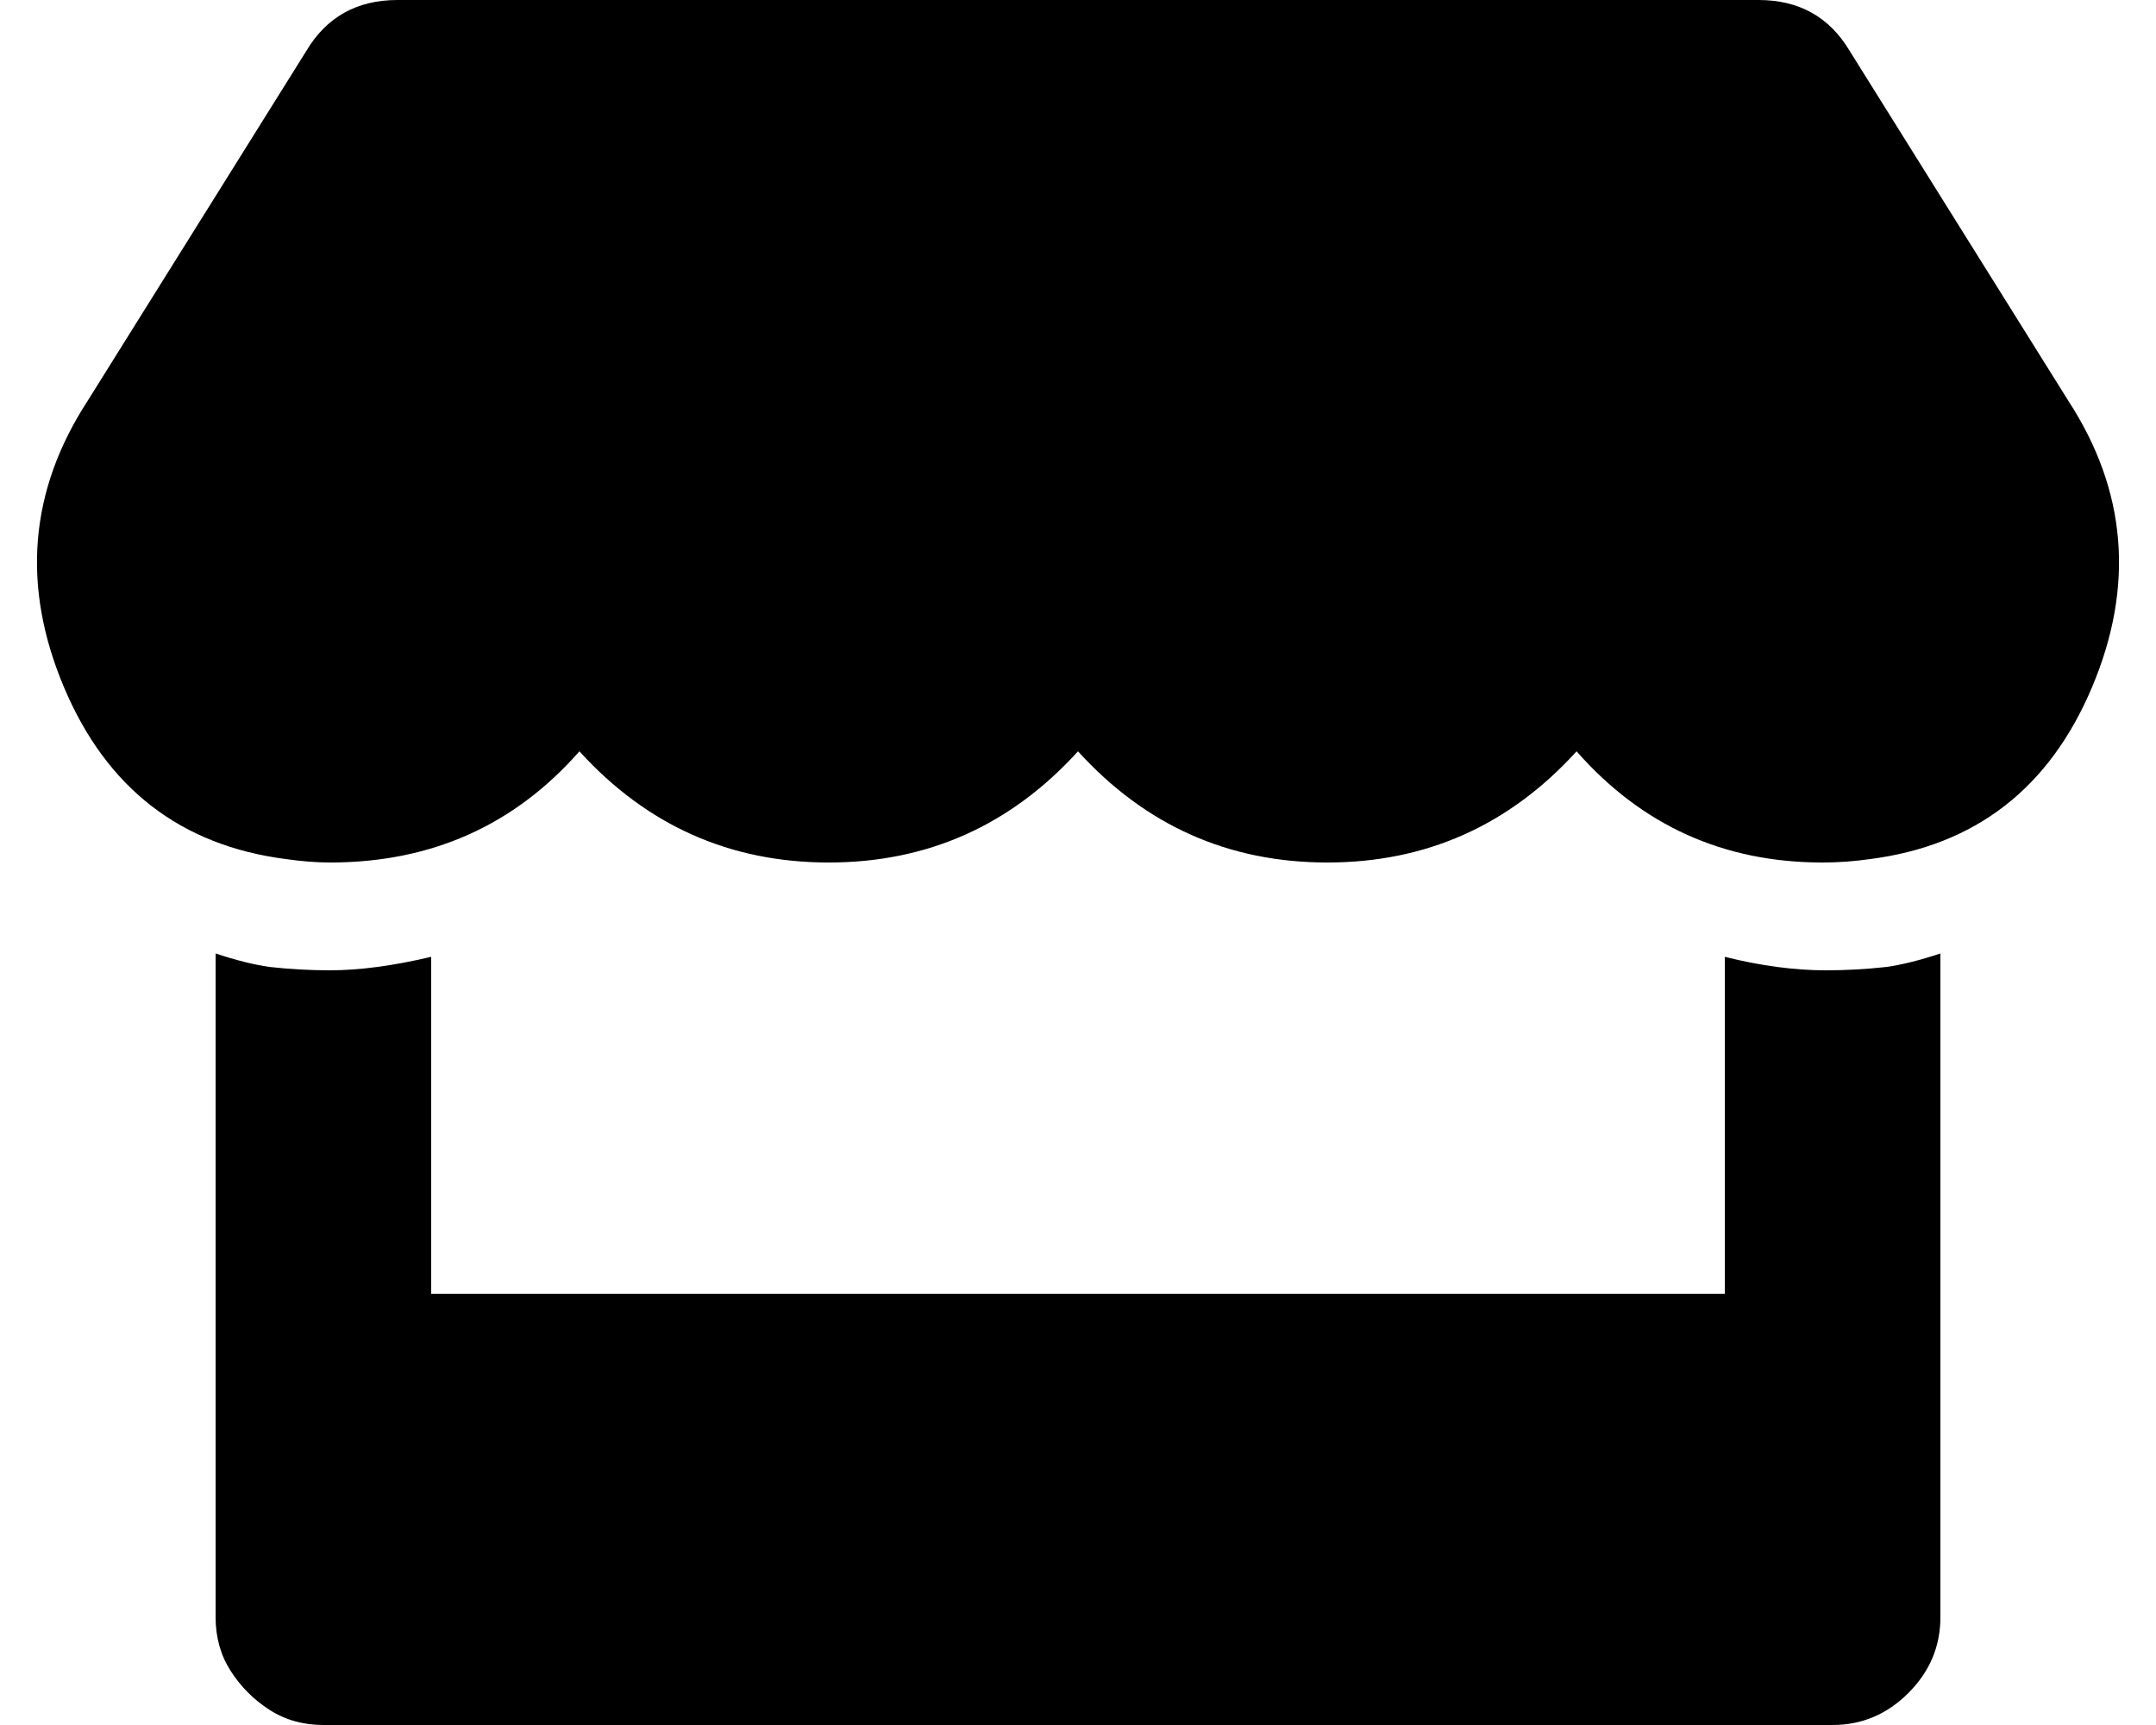 <?xml version="1.0" standalone="no"?>
<!DOCTYPE svg PUBLIC "-//W3C//DTD SVG 1.1//EN" "http://www.w3.org/Graphics/SVG/1.1/DTD/svg11.dtd" >
<svg xmlns="http://www.w3.org/2000/svg" xmlns:xlink="http://www.w3.org/1999/xlink" version="1.1" viewBox="-12 0 640 512">
   <path fill="currentColor"
d="M602 119q26 40 7 85t-66 51q-7 1 -14 1q-44 0 -73 -33q-30 33 -74 33t-74 -33q-30 33 -74 33t-74 -33q-29 33 -74 33q-6 0 -13 -1q-47 -6 -66 -51t7 -85l65 -104q9 -15 27 -15h404q18 0 27 15zM530 288q9 0 18 -1q7 -1 16 -4v197q0 13 -9.5 22.5t-22.5 9.5h-448
q-9 0 -16 -4.5t-11.5 -11.5t-4.5 -16v-197q9 3 16 4q9 1 18 1q13 0 30 -4v100h384v-100q16 4 30 4z" />
</svg>
